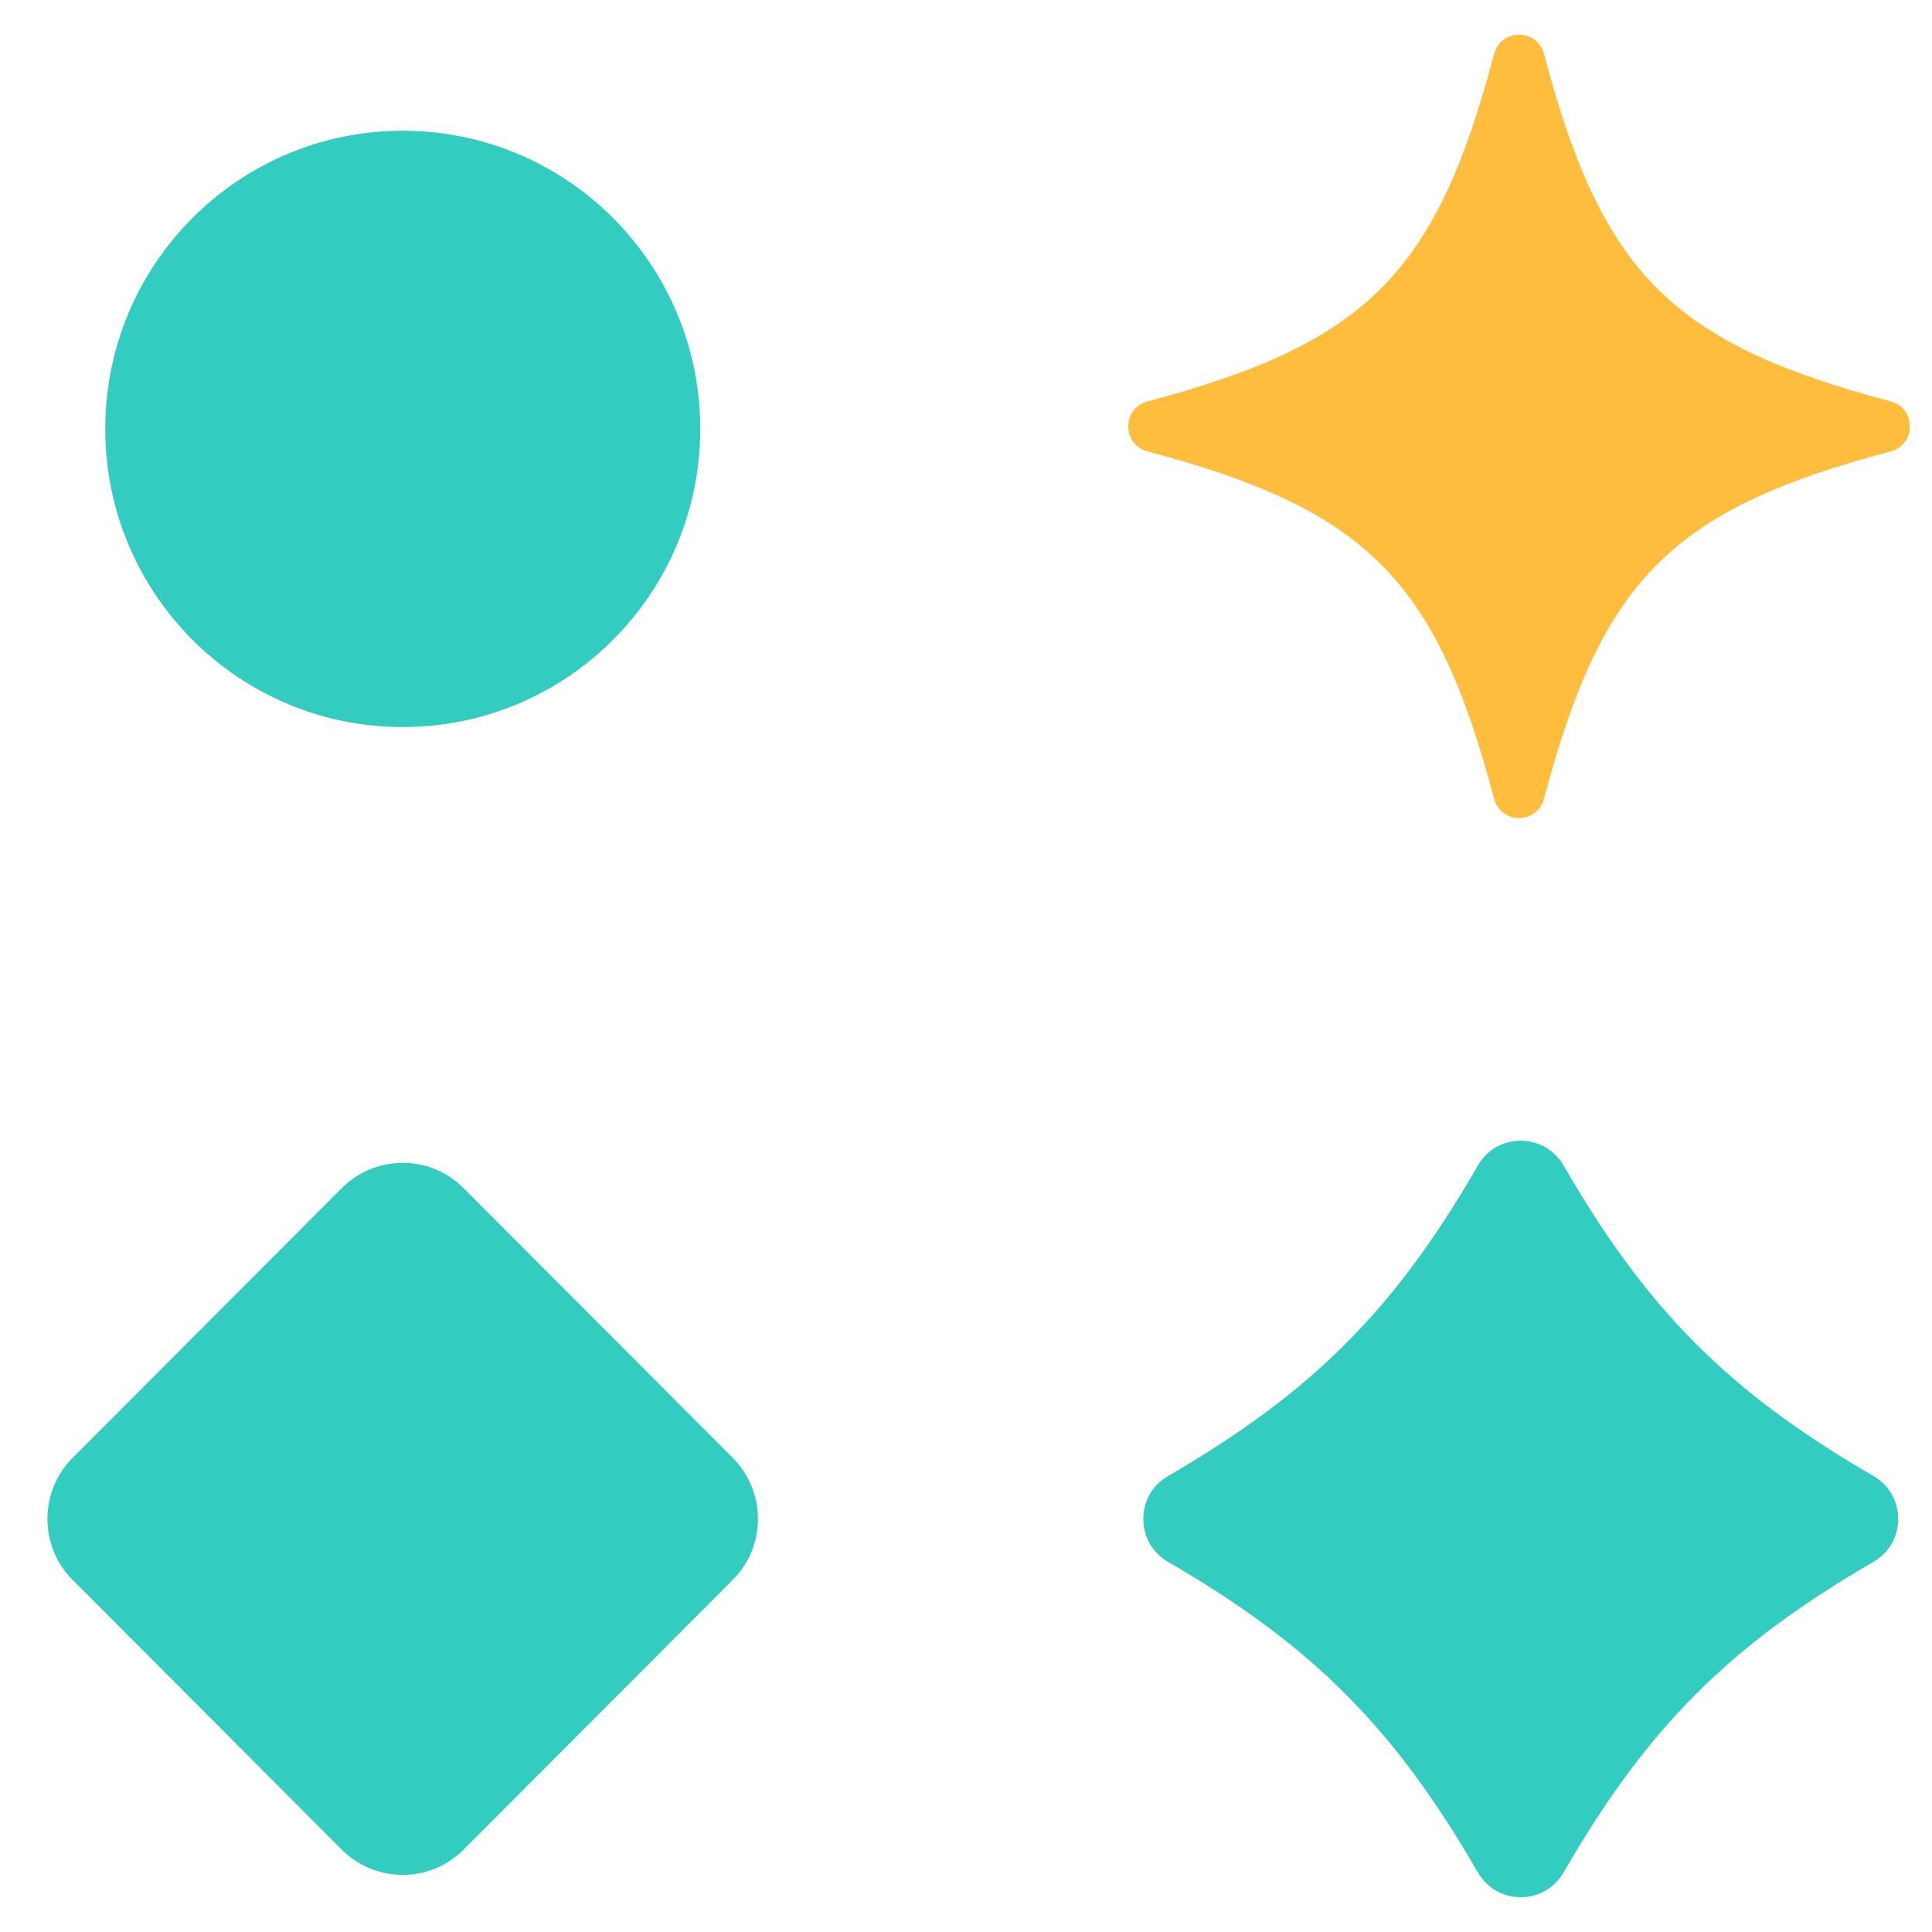<svg width="34" height="34" viewBox="0 0 34 34" fill="none" xmlns="http://www.w3.org/2000/svg">
<path d="M33.273 7.064C29.418 6.041 28.194 4.814 27.172 0.951C27.054 0.499 26.413 0.499 26.294 0.951C25.273 4.814 24.049 6.041 20.194 7.064C19.744 7.183 19.744 7.825 20.194 7.944C24.049 8.967 25.273 10.194 26.294 14.057C26.413 14.508 27.054 14.508 27.172 14.057C28.194 10.194 29.418 8.967 33.273 7.944C33.723 7.825 33.723 7.183 33.273 7.064Z" fill="#FFBD3D"/>
<path d="M7.087 12.795C9.979 12.795 12.323 10.446 12.323 7.548C12.323 4.65 9.979 2.301 7.087 2.301C4.196 2.301 1.852 4.65 1.852 7.548C1.852 10.446 4.196 12.795 7.087 12.795Z" fill="#32CCC0"/>
<path d="M32.97 25.976C30.43 24.504 28.986 23.055 27.516 20.51C27.18 19.929 26.344 19.929 26.009 20.51C24.54 23.055 23.095 24.503 20.555 25.976C19.975 26.312 19.975 27.151 20.555 27.486C23.095 28.958 24.539 30.407 26.009 32.952C26.345 33.533 27.181 33.533 27.516 32.952C28.985 30.407 30.43 28.959 32.97 27.486C33.55 27.151 33.55 26.311 32.97 25.976Z" fill="#32CCC0"/>
<path d="M6.014 20.91L1.279 25.655C0.687 26.249 0.687 27.211 1.279 27.805L6.014 32.55C6.607 33.143 7.567 33.143 8.159 32.55L12.894 27.805C13.487 27.211 13.487 26.249 12.894 25.655L8.159 20.91C7.567 20.316 6.607 20.316 6.014 20.91Z" fill="#32CCC0"/>
</svg>

